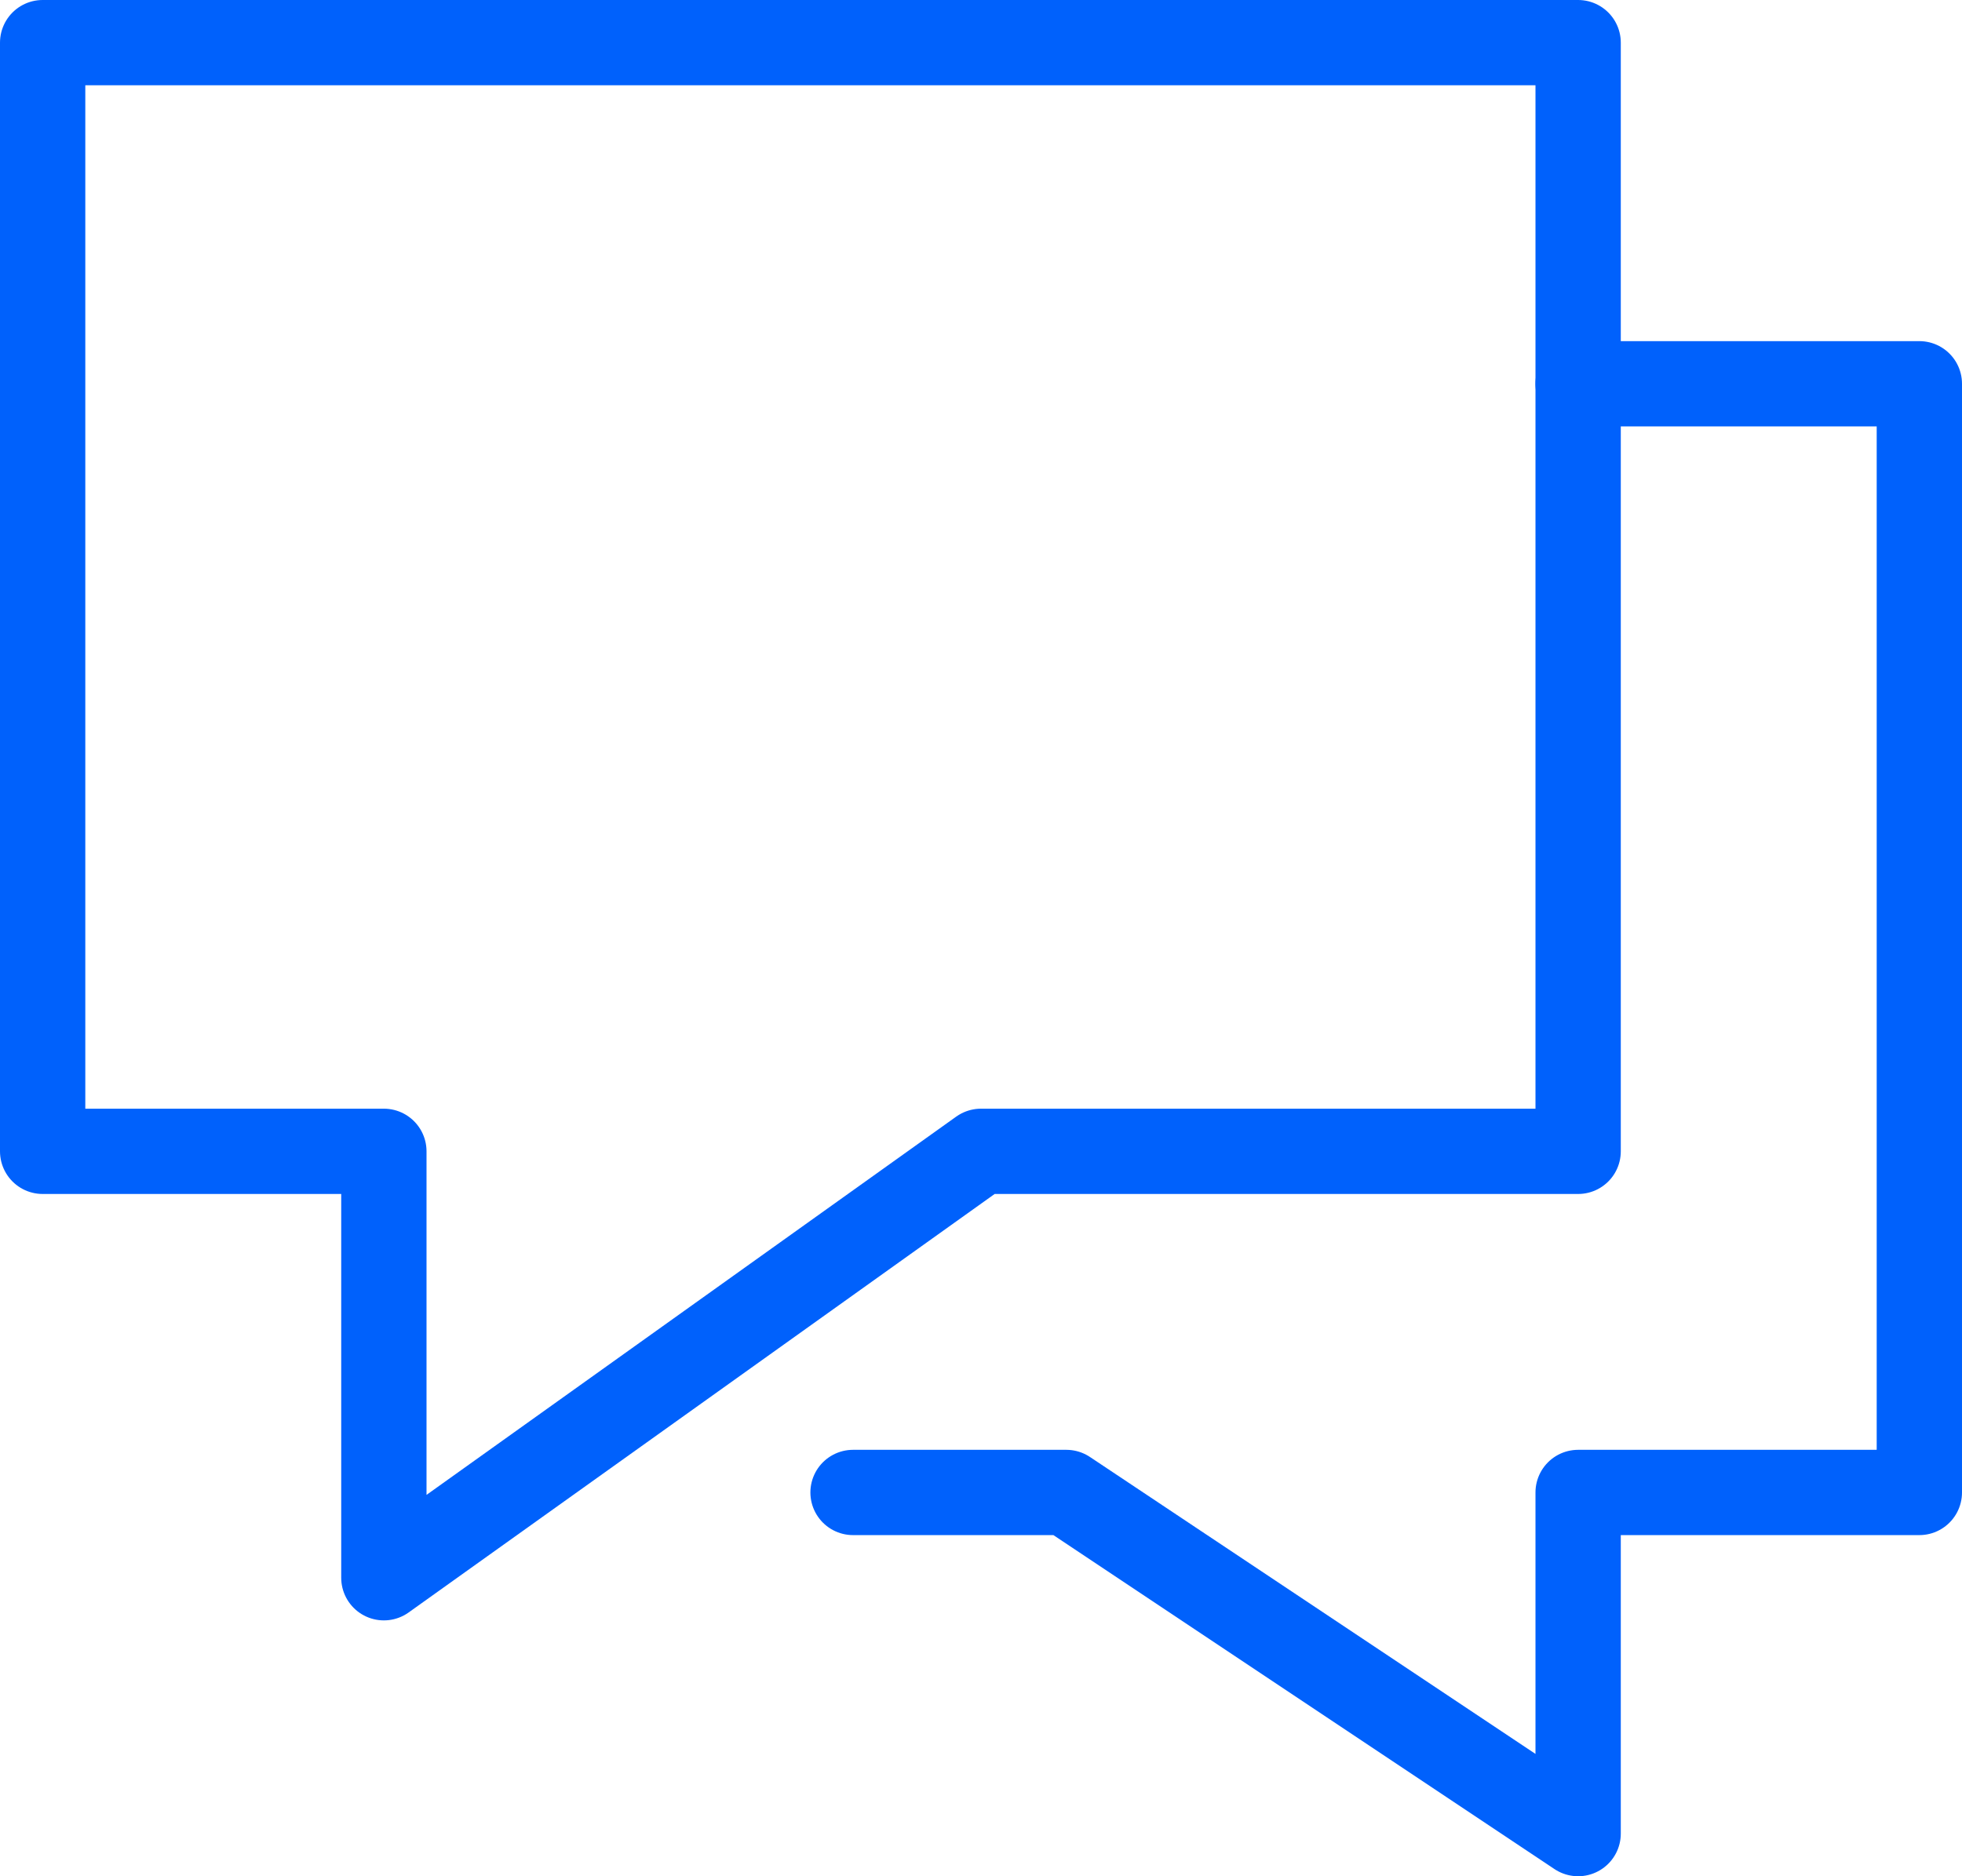 <svg xmlns="http://www.w3.org/2000/svg" width="46" height="44" viewBox="0 0 46 44">
    <g fill="none" fill-rule="evenodd" stroke="#0061FC" stroke-linecap="round" stroke-linejoin="round" stroke-width="2">
        <path d="M36.999 9H45v26h-8v8l-12-8h-5"/>
        <path d="M37 1H1v26h8v10l14-10h14z"/>
    </g>
</svg>
